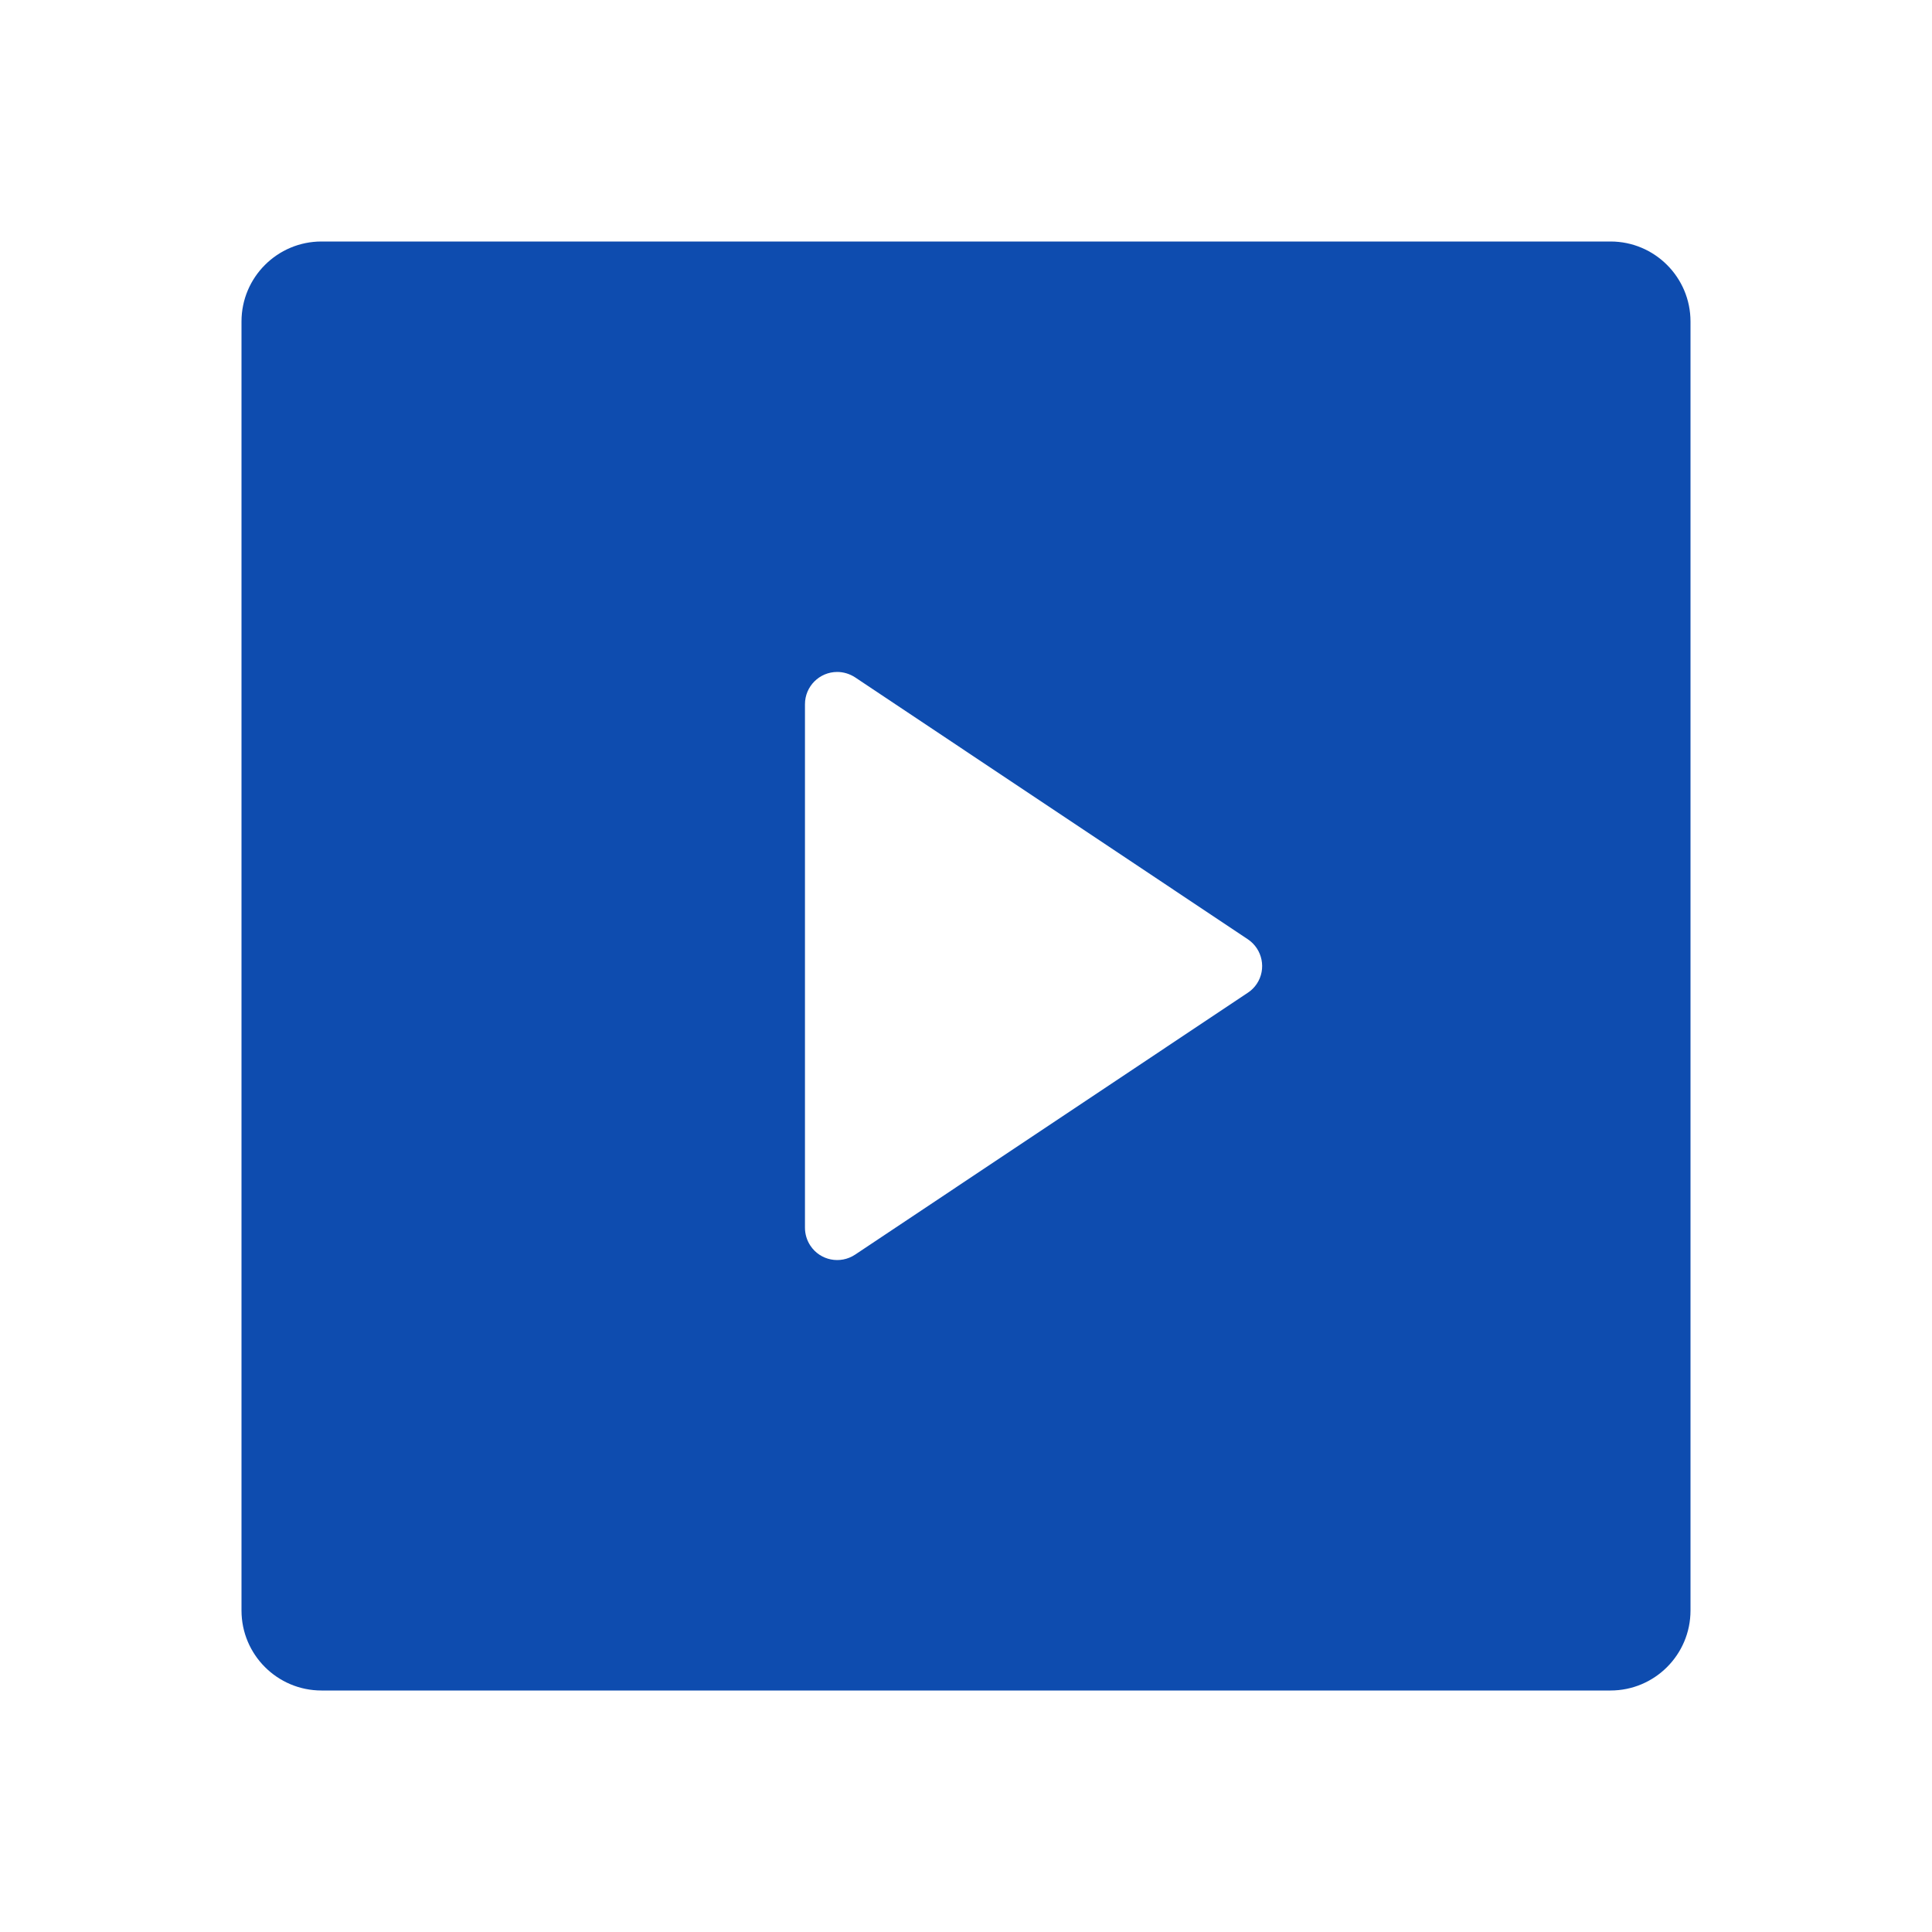 <svg width="20" height="20" viewBox="0 0 20 20" fill="none" xmlns="http://www.w3.org/2000/svg">
<path d="M2.5 3.328C2.5 2.871 2.871 2.5 3.328 2.5H16.672C17.129 2.5 17.5 2.871 17.5 3.328V16.672C17.5 17.129 17.129 17.5 16.672 17.5H3.328C2.871 17.5 2.5 17.129 2.5 16.672V3.328ZM8.852 7.012C8.797 6.976 8.732 6.956 8.667 6.956C8.483 6.956 8.333 7.105 8.333 7.29V12.71C8.333 12.776 8.353 12.841 8.389 12.895C8.491 13.049 8.698 13.09 8.852 12.988L12.917 10.277C12.954 10.253 12.985 10.222 13.01 10.185C13.112 10.032 13.07 9.825 12.917 9.723L8.852 7.012Z" fill="#0E4CAF"/>
</svg>
